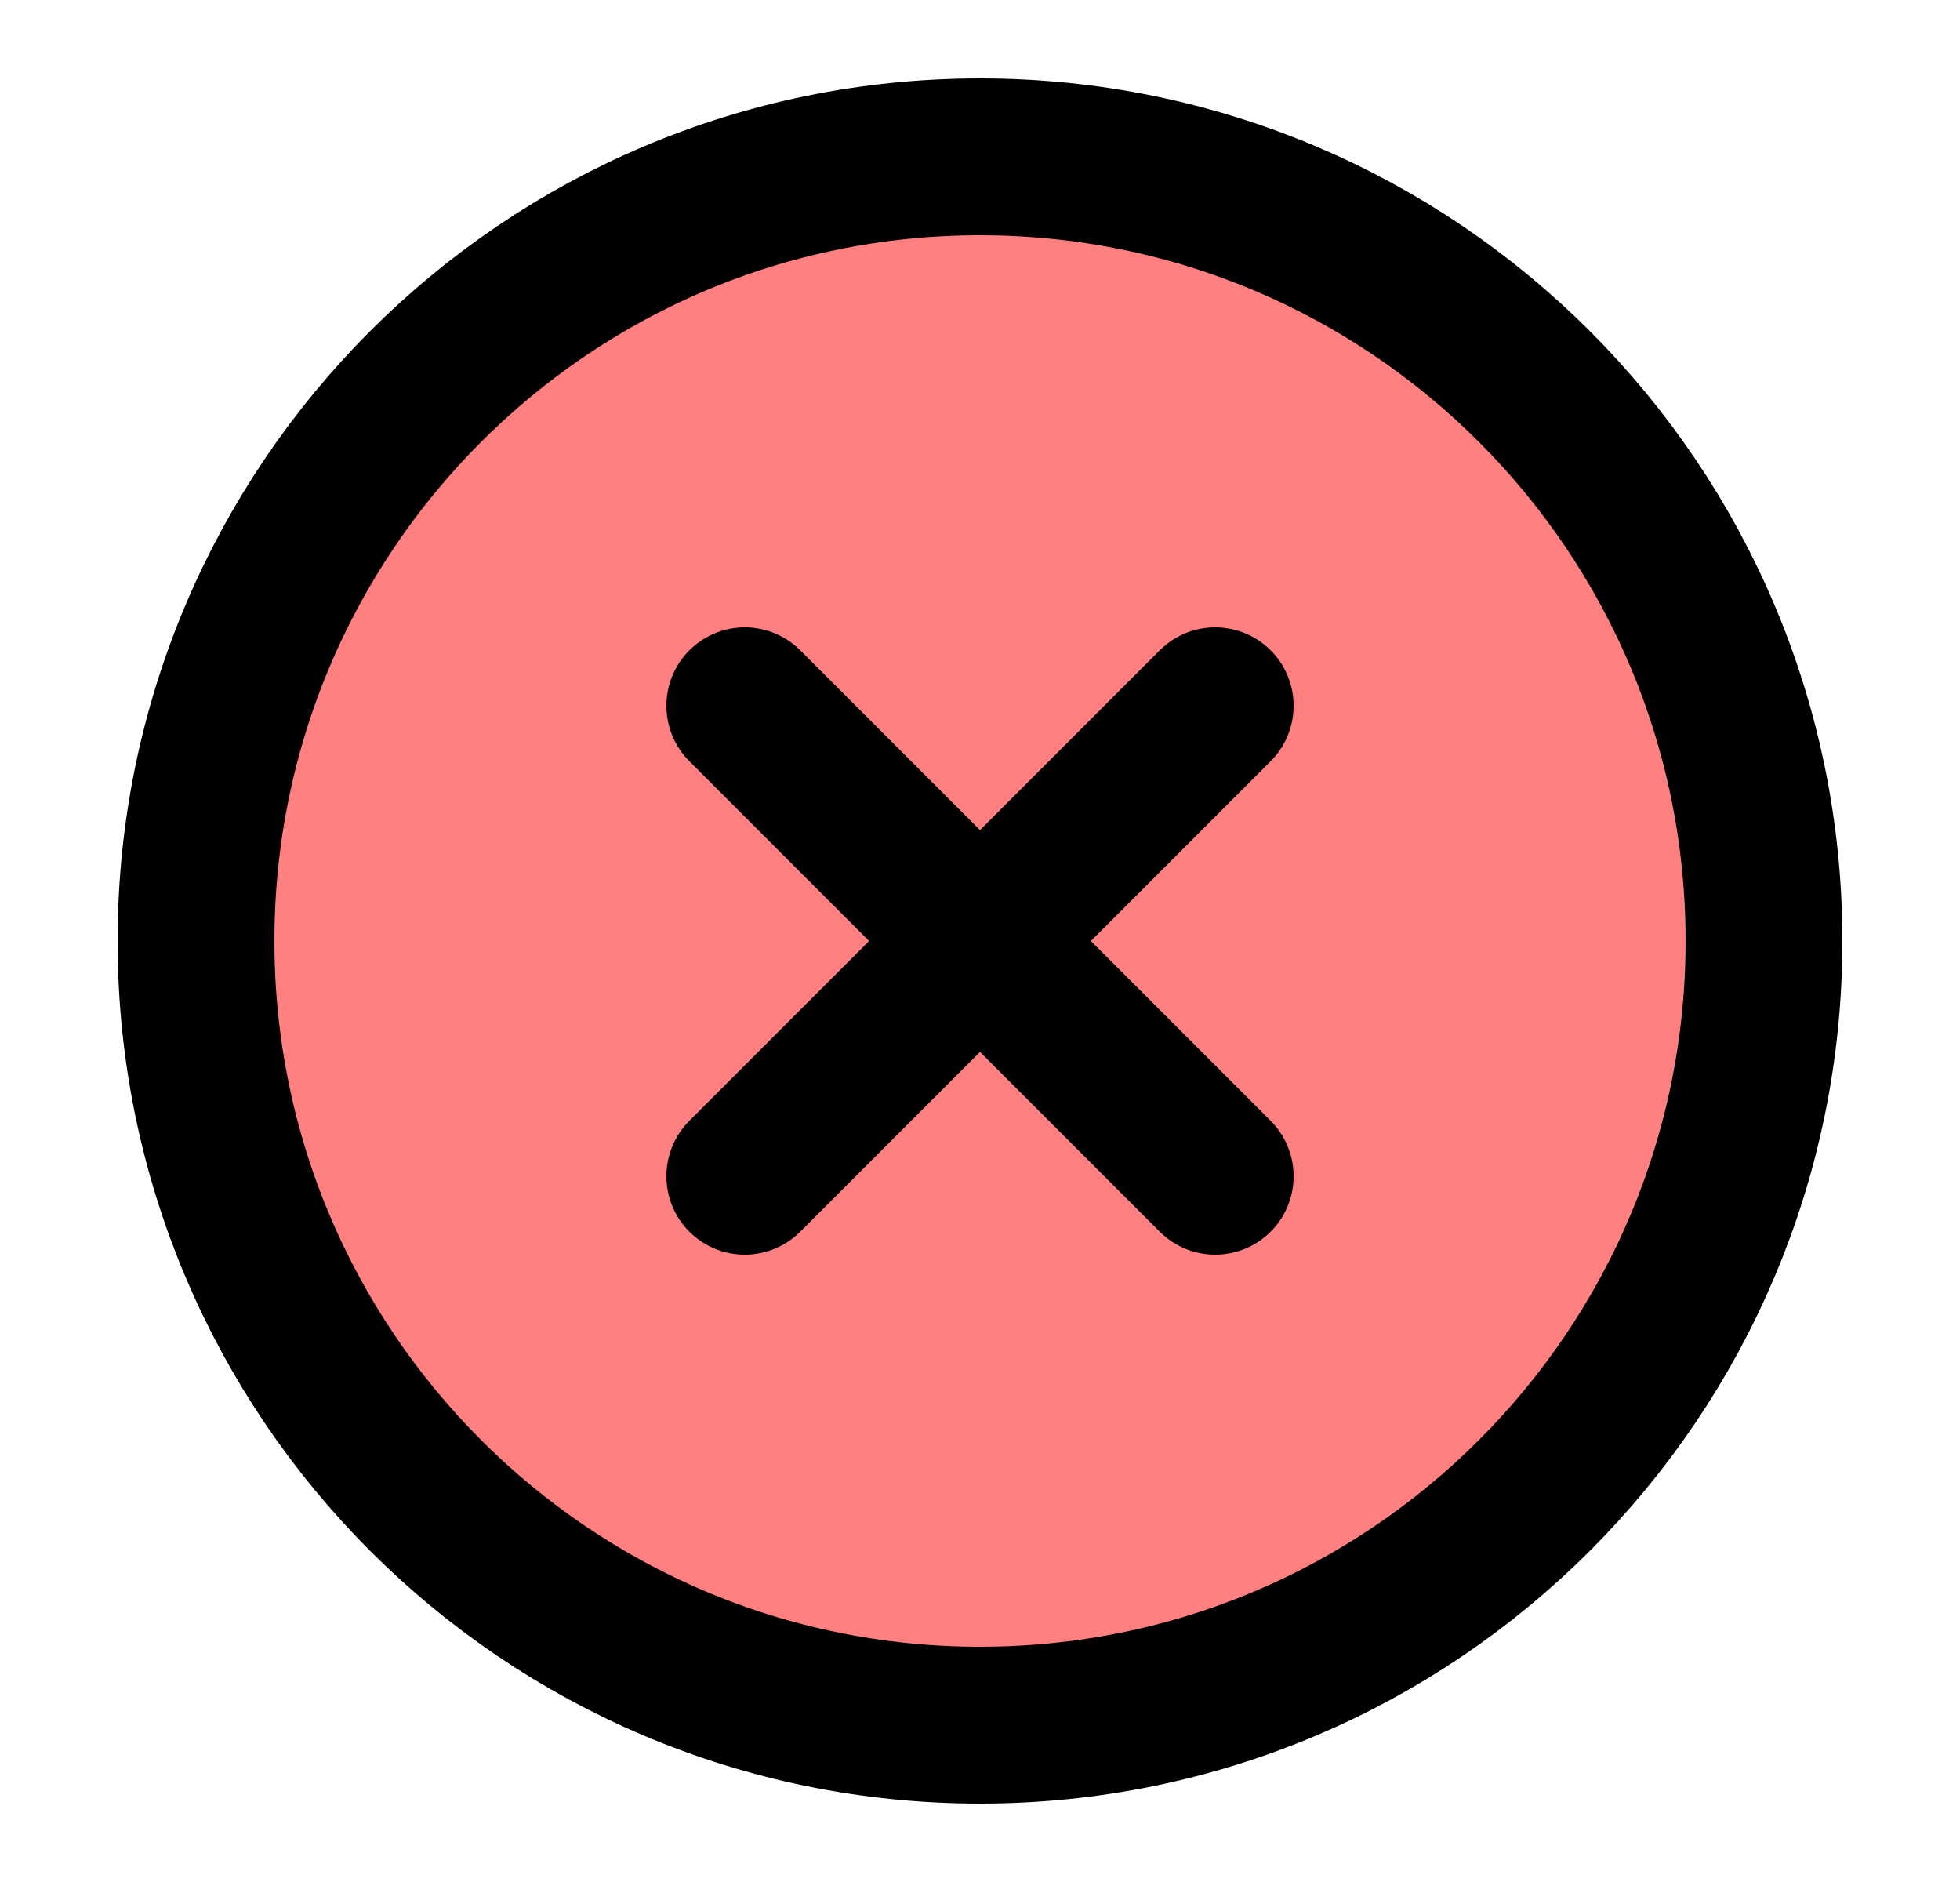 <svg width="25" height="24" viewBox="0 0 25 24" fill="none" xmlns="http://www.w3.org/2000/svg">
<path d="M12.5 22C18.023 22 22.5 17.523 22.5 12C22.5 6.477 18.023 2 12.5 2C6.977 2 2.5 6.477 2.5 12C2.5 17.523 6.977 22 12.5 22Z" fill="#FE8080" stroke="black" stroke-width="2" stroke-linecap="round" stroke-linejoin="round"/>
<path d="M15.5 9L9.5 15" stroke="black" stroke-width="2" stroke-linecap="round" stroke-linejoin="round"/>
<path d="M9.5 9L15.5 15" stroke="black" stroke-width="2" stroke-linecap="round" stroke-linejoin="round"/>
</svg>
